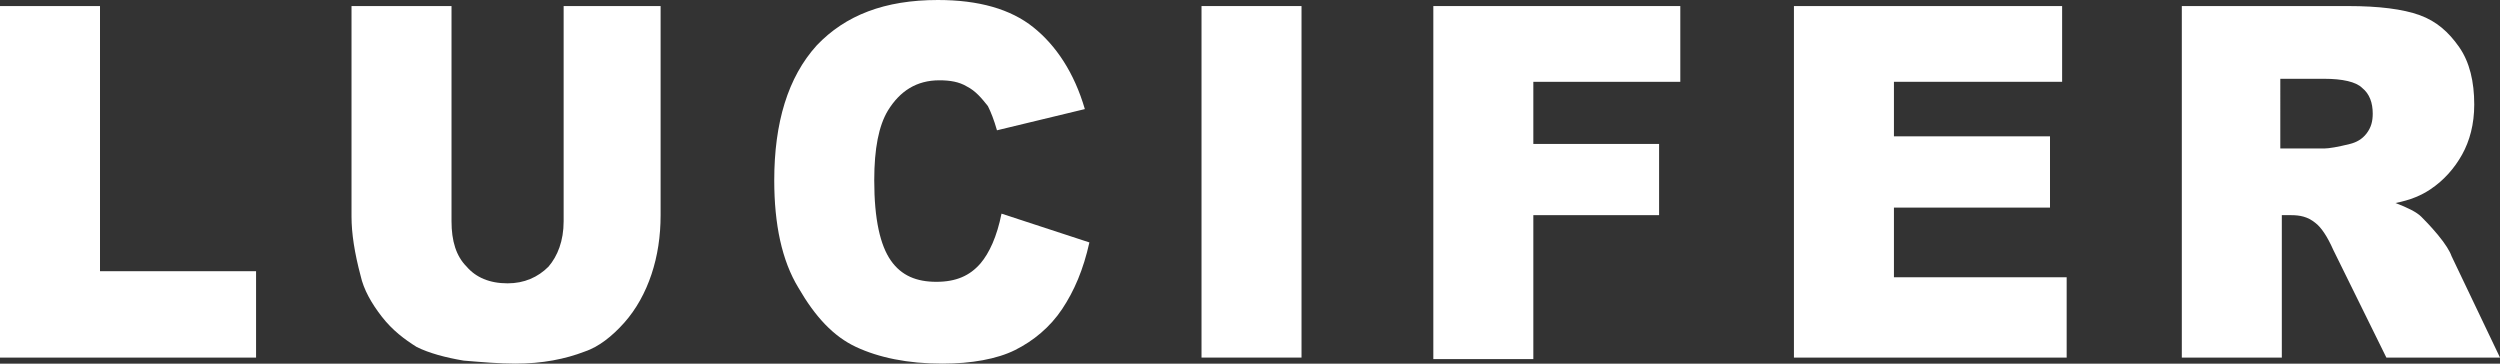 <?xml version="1.0" encoding="utf-8"?>
<!-- Generator: Adobe Illustrator 27.0.0, SVG Export Plug-In . SVG Version: 6.00 Build 0)  -->
<svg version="1.1" id="Layer_1" xmlns="http://www.w3.org/2000/svg" xmlns:xlink="http://www.w3.org/1999/xlink" x="0px" y="0px"
	 viewBox="0 0 165 24" style="enable-background:new 0 0 165 24;" xml:space="preserve">
<rect x="0" y="0" width="165" height="24" fill="#333333" stroke="none"/>
<style type="text/css">
	.st0{fill:#FFFFFF;}
</style>
<g>
	<path class="st0" d="M0,0.4h6.6v17.5h10.3v5.7H0V0.4z"/>
	<path class="st0" d="M37,0.4h6.6v13.8c0,1.4-0.2,2.7-0.6,3.9c-0.4,1.2-1,2.3-1.8,3.2c-0.8,0.9-1.7,1.6-2.6,1.9
		c-1.3,0.5-2.8,0.8-4.6,0.8c-1,0-2.2-0.1-3.4-0.2c-1.2-0.2-2.3-0.5-3.1-0.9c-0.8-0.5-1.6-1.1-2.3-2c-0.7-0.9-1.2-1.8-1.4-2.7
		c-0.4-1.5-0.6-2.8-0.6-3.9V0.4h6.6v14.2c0,1.3,0.3,2.3,1,3c0.6,0.7,1.5,1.1,2.7,1.1c1.1,0,2-0.4,2.7-1.1c0.6-0.7,1-1.7,1-3V0.4z"/>
	<path class="st0" d="M66.1,14.1l5.8,1.9c-0.4,1.8-1,3.2-1.8,4.4c-0.8,1.2-1.9,2.1-3.1,2.7S64.1,24,62.2,24c-2.3,0-4.2-0.4-5.7-1.1
		c-1.5-0.7-2.7-2-3.8-3.9c-1.1-1.8-1.6-4.2-1.6-7.1c0-3.8,0.9-6.8,2.8-8.9C55.8,1,58.4,0,61.9,0c2.7,0,4.8,0.6,6.3,1.8
		c1.5,1.2,2.7,3,3.4,5.4l-5.8,1.4c-0.2-0.7-0.4-1.2-0.6-1.6c-0.4-0.5-0.8-1-1.4-1.3c-0.5-0.3-1.1-0.4-1.8-0.4c-1.5,0-2.6,0.7-3.4,2
		c-0.6,1-0.9,2.5-0.9,4.6c0,2.6,0.4,4.3,1.1,5.3c0.7,1,1.7,1.4,3,1.4c1.3,0,2.2-0.4,2.9-1.2C65.3,16.7,65.8,15.6,66.1,14.1z"/>
	<path class="st0" d="M79.3,0.4h6.6v23.2h-6.6V0.4z"/>
	<path class="st0" d="M94.6,0.4h16.3v5h-9.7v4.1h8.3v4.7h-8.3v9.5h-6.6V0.4z"/>
	<path class="st0" d="M118.4,0.4h17.7v5H125V9h10.3v4.7H125v4.6h11.4v5.3h-18V0.4z"/>
	<path class="st0" d="M144,23.6V0.4h11c2,0,3.6,0.2,4.7,0.6c1.1,0.4,1.9,1.1,2.6,2.1s1,2.3,1,3.8c0,1.3-0.3,2.4-0.8,3.3
		c-0.5,0.9-1.2,1.7-2.1,2.3c-0.6,0.4-1.3,0.7-2.3,0.9c0.8,0.3,1.4,0.6,1.7,0.9c0.2,0.2,0.6,0.6,1.1,1.2c0.5,0.6,0.8,1.1,0.9,1.4
		l3.2,6.7h-7.5l-3.5-7.1c-0.4-0.9-0.8-1.5-1.2-1.8c-0.5-0.4-1-0.5-1.6-0.5h-0.6v9.4H144z M150.6,9.8h2.8c0.3,0,0.9-0.1,1.7-0.3
		c0.4-0.1,0.8-0.3,1.1-0.7c0.3-0.4,0.4-0.8,0.4-1.3c0-0.7-0.2-1.3-0.7-1.7c-0.4-0.4-1.3-0.6-2.5-0.6h-2.9V9.8z"/>
</g>
</svg>
